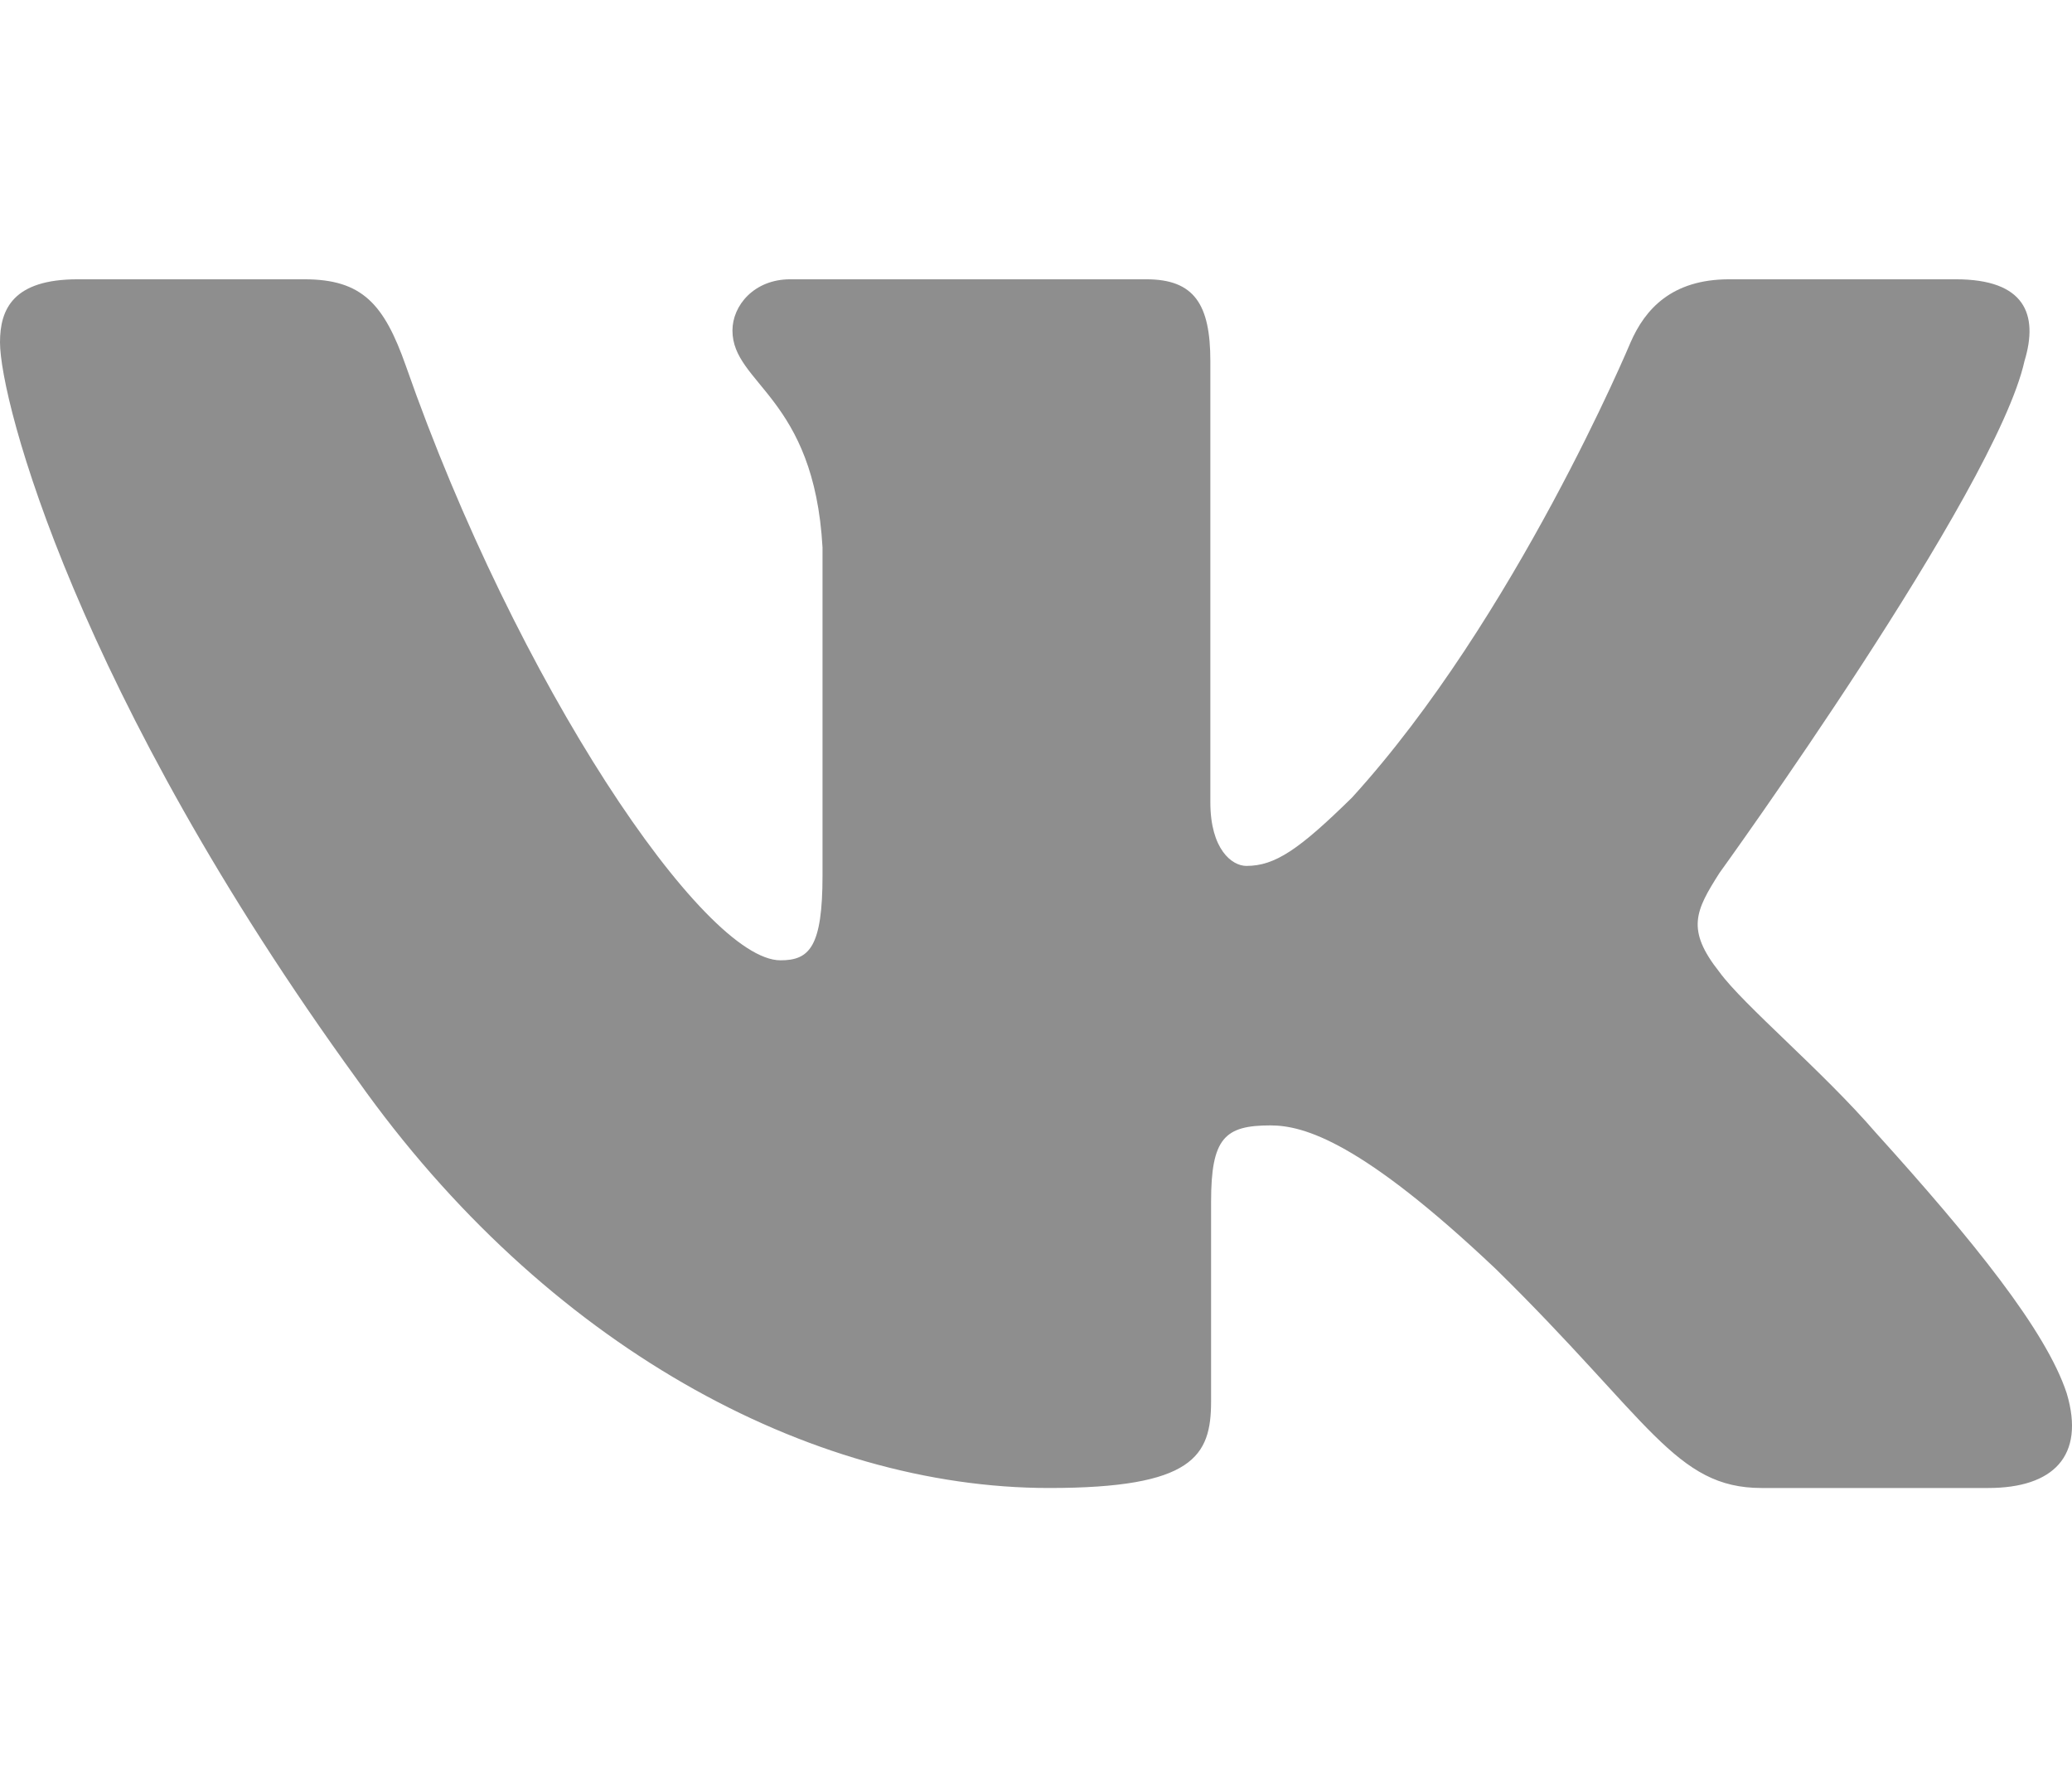 <svg width="34" height="29" viewBox="0 0 34 29" fill="none" xmlns="http://www.w3.org/2000/svg">
<path fill-rule="evenodd" clip-rule="evenodd" d="M33.22 5.926C33.456 5.152 33.22 4.583 32.095 4.583H28.375C27.43 4.583 26.994 5.075 26.757 5.617C26.757 5.617 24.866 10.145 22.186 13.087C21.319 13.938 20.925 14.209 20.452 14.209C20.216 14.209 19.861 13.938 19.861 13.164V5.926C19.861 4.997 19.599 4.583 18.811 4.583H12.966C12.374 4.583 12.019 5.014 12.019 5.423C12.019 6.304 13.359 6.507 13.497 8.984V14.364C13.497 15.544 13.28 15.758 12.807 15.758C11.546 15.758 8.479 11.209 6.66 6.004C6.303 4.992 5.946 4.583 4.995 4.583H1.275C0.213 4.583 0 5.075 0 5.617C0 6.584 1.261 11.384 5.872 17.732C8.945 22.067 13.276 24.417 17.216 24.417C19.581 24.417 19.873 23.895 19.873 22.996V19.719C19.873 18.675 20.097 18.467 20.846 18.467C21.398 18.467 22.343 18.738 24.55 20.828C27.072 23.305 27.488 24.417 28.907 24.417H32.626C33.689 24.417 34.221 23.895 33.914 22.865C33.578 21.838 32.374 20.349 30.777 18.583C29.91 17.577 28.609 16.493 28.215 15.951C27.663 15.254 27.821 14.945 28.215 14.325C28.215 14.325 32.747 8.055 33.22 5.926Z" fill="#8E8E8E"/>
</svg>
